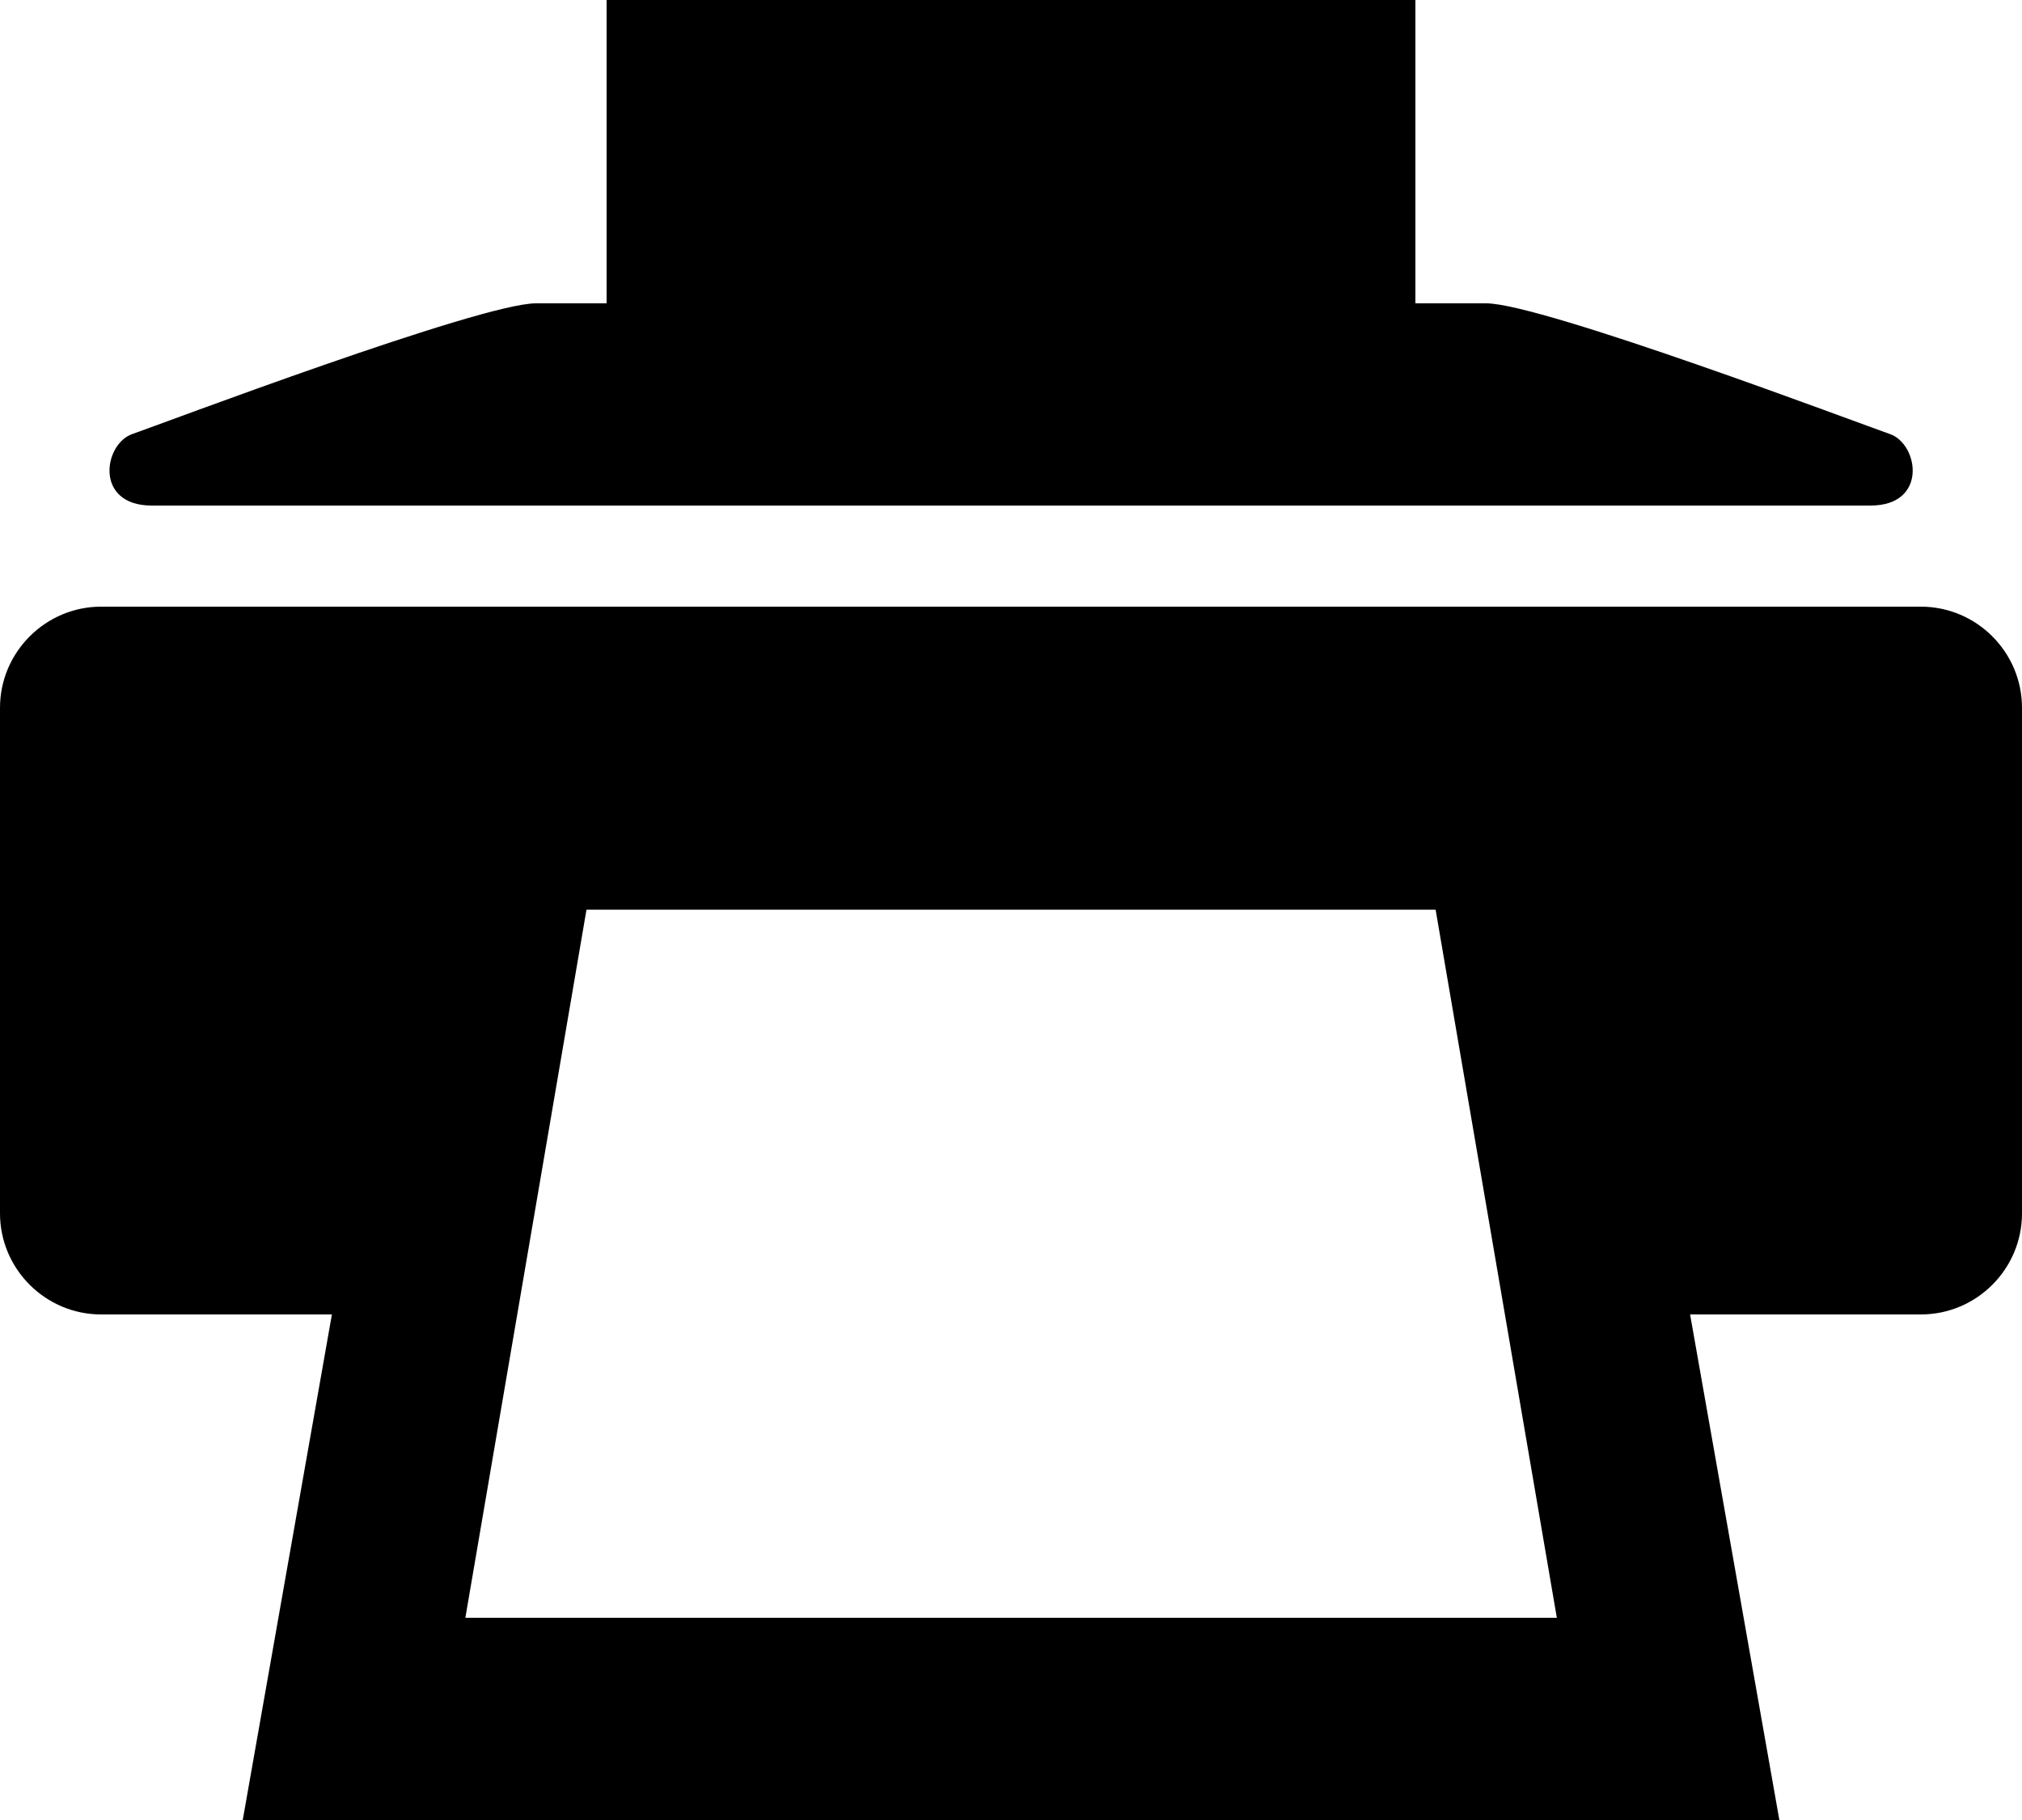 <?xml version="1.0" encoding="UTF-8"?>
<svg width="20px" height="18px" viewBox="0 0 20 18" version="1.1" xmlns="http://www.w3.org/2000/svg" xmlns:xlink="http://www.w3.org/1999/xlink">
    <!-- Generator: Sketch 49.2 (51160) - http://www.bohemiancoding.com/sketch -->
    <title>print</title>
    <desc>Created with Sketch.</desc>
    <defs></defs>
    <g id="print" stroke="none" stroke-width="1" fill="none" fill-rule="evenodd">
        <g fill="#000000" fill-rule="nonzero" id="Shape">
            <path d="M1.501,5 L18.501,5 C19.071,5 18.978,4.392 18.694,4.293 C18.409,4.194 15.251,3 14.7,3 L14,3 L14,0 L6,0 L6,3 L5.301,3 C4.751,3 1.592,4.194 1.308,4.293 C1.024,4.392 0.931,5 1.501,5 Z M19,6 L1,6 C0.45,6 0,6.45 0,7 L0,12 C0,12.551 0.45,13 1,13 L3.283,13 L2.401,18 L17.6,18 L16.717,13 L19,13 C19.551,13 20,12.551 20,12 L20,7 C20,6.45 19.551,6 19,6 Z M4.603,16 L5.801,8.997 L14.2,8.997 L15.399,16 L4.603,16 Z"></path>
        </g>
    </g>
</svg>